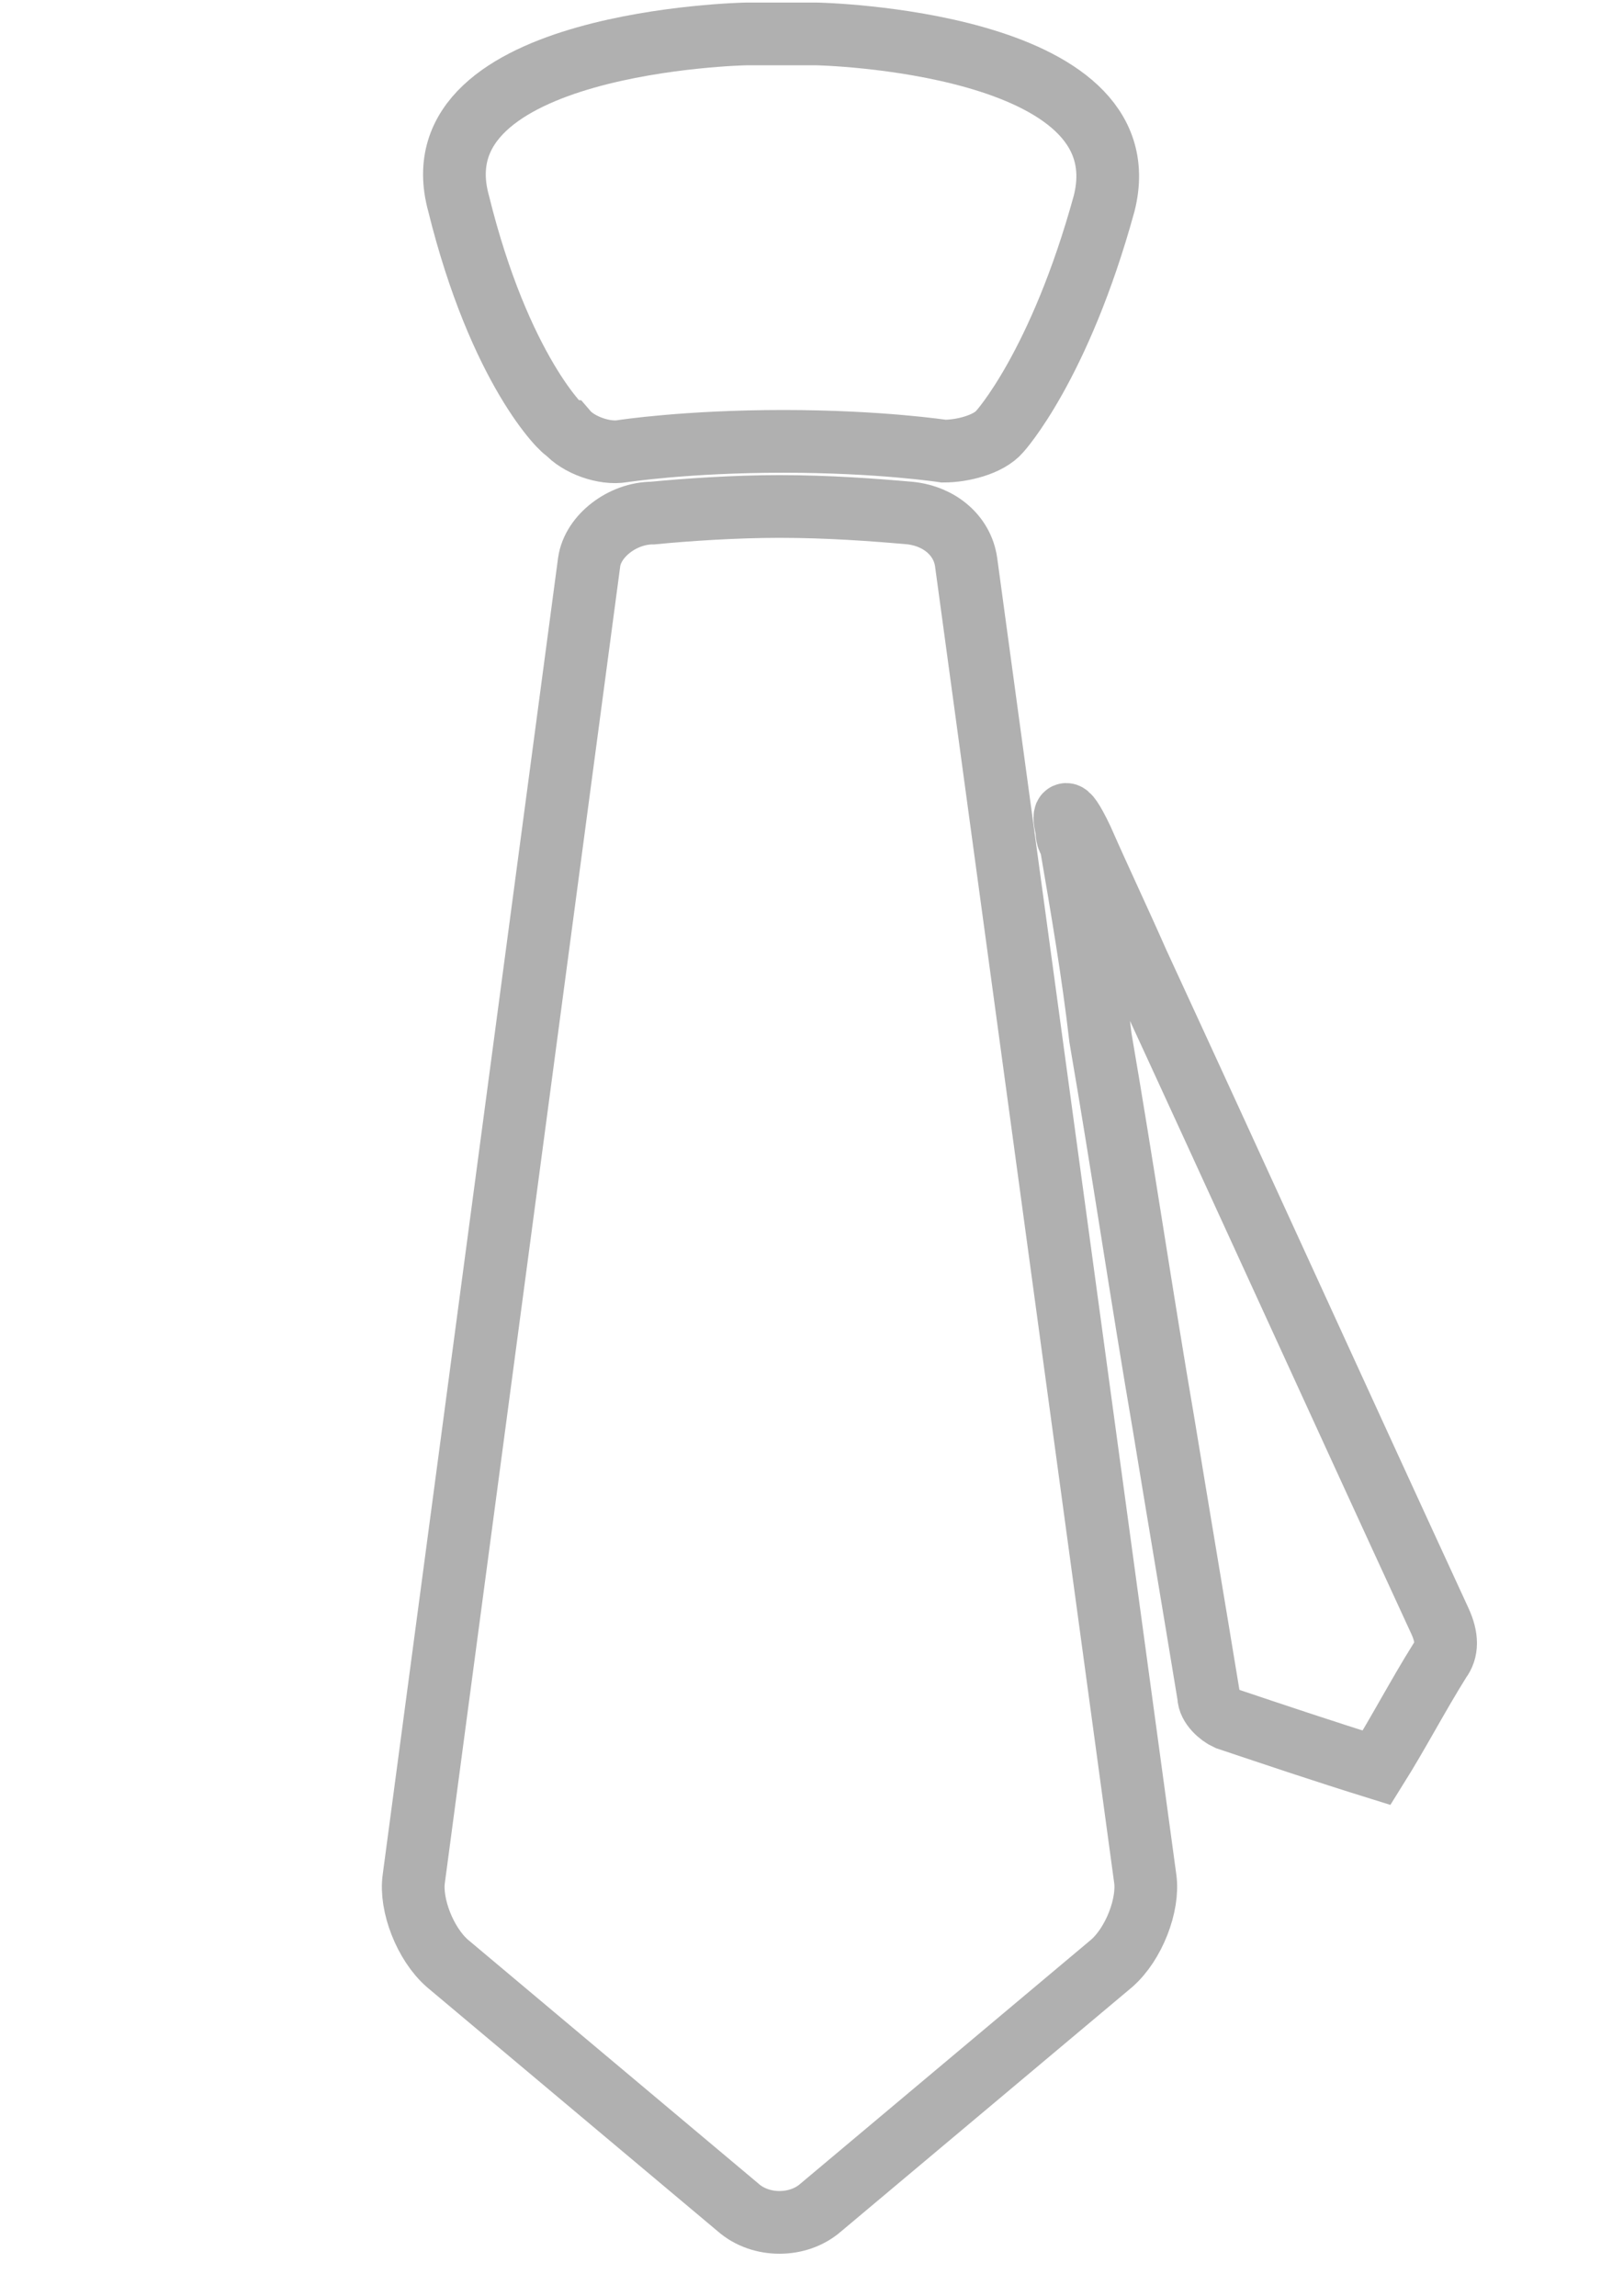 <?xml version="1.0" encoding="utf-8"?>
<!-- Generator: Adobe Illustrator 16.0.0, SVG Export Plug-In . SVG Version: 6.00 Build 0)  -->
<!DOCTYPE svg PUBLIC "-//W3C//DTD SVG 1.1//EN" "http://www.w3.org/Graphics/SVG/1.1/DTD/svg11.dtd">
<svg version="1.1" id="Calque_1" xmlns="http://www.w3.org/2000/svg" xmlns:xlink="http://www.w3.org/1999/xlink" x="0px" y="0px"
	 width="595.279px" height="841.891px" viewBox="0 0 595.279 841.891" enable-background="new 0 0 595.279 841.891"
	 xml:space="preserve">
<path fill="none" stroke="#B0B0B0" stroke-width="23" stroke-miterlimit="10" d="M168.193,74.581
	C151.774,14.854,273.583,12.44,273.583,12.44c6.848,0,17.804,0,26.013,0c0,0,120.447,2.415,105.389,62.141
	c-16.421,59.764-38.328,83.685-38.328,83.685c-4.107,4.792-13.676,7.169-20.525,7.169c0,0-23.267-3.584-58.873-3.584
	c-35.583,0-58.854,3.584-58.854,3.584c-6.825,1.208-16.416-2.377-20.522-7.169C206.521,158.265,183.251,135.552,168.193,74.581z
	 M354.341,206.068c-1.384-9.583-9.593-16.752-20.547-17.921l0,0c-13.676-1.207-30.094-2.416-47.896-2.416
	c-16.42,0-34.223,1.208-46.537,2.416c-10.956,0-21.886,8.338-23.269,17.921l-64.317,482.827c-1.384,9.544,4.104,23.922,12.313,31.09
	l106.75,89.606c8.208,7.168,21.907,7.168,30.117,0l106.772-89.606c8.209-7.168,13.676-21.546,12.315-31.09L354.341,206.068z
	 M528.151,594.496c-36.945-80.101-73.888-161.369-110.854-241.433c-6.847-15.544-13.676-29.882-20.524-45.427l0,0
	c-6.849-14.337-6.849-8.336-5.486-3.584c0,1.208,0,3.584,1.382,4.792l0,0l0,0c4.104,23.921,8.209,47.803,10.953,71.725
	c8.21,47.804,15.038,94.398,23.243,142.204c5.491,33.465,10.959,65.723,16.445,99.191c0,3.583,4.105,7.167,6.849,8.375
	c17.782,5.961,35.584,11.96,54.75,17.921c8.207-13.129,15.032-26.296,23.242-39.427
	C530.896,605.249,530.896,600.457,528.151,594.496z"/>
</svg>
